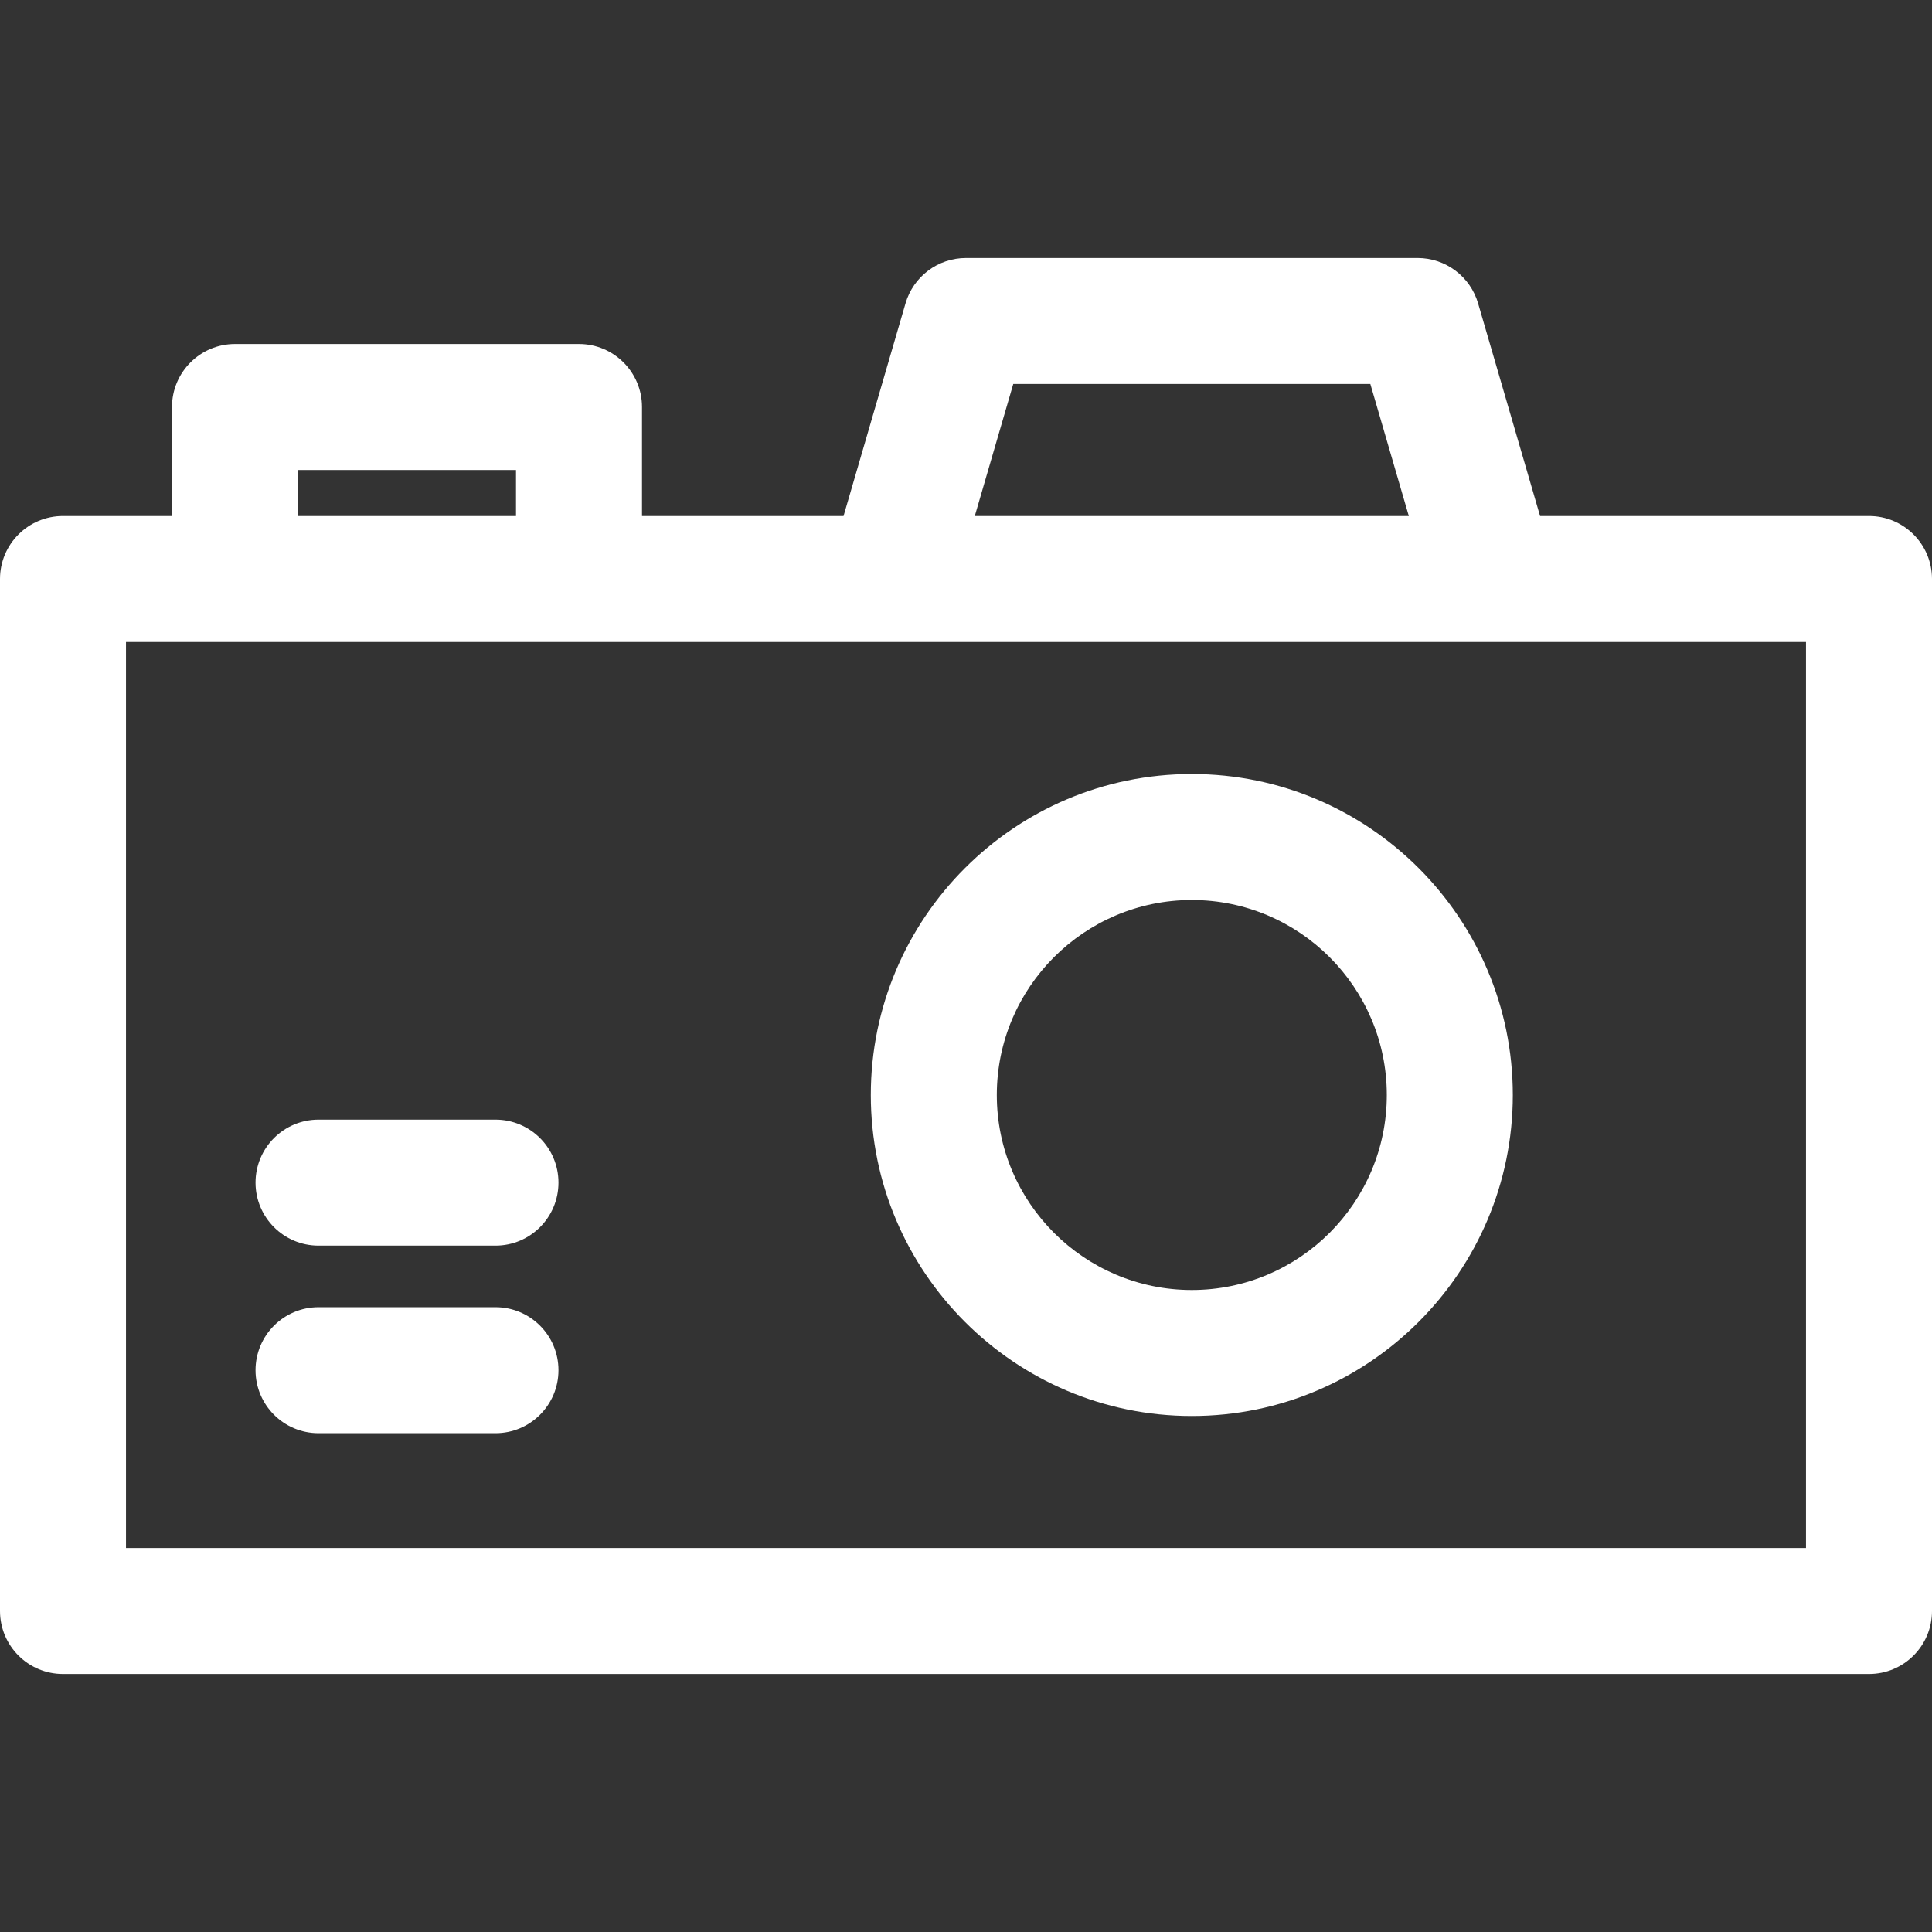 <?xml version="1.0" encoding="iso-8859-1"?>
<!-- Generator: Adobe Illustrator 19.0.0, SVG Export Plug-In . SVG Version: 6.00 Build 0)  -->
<svg xmlns="http://www.w3.org/2000/svg" xmlns:xlink="http://www.w3.org/1999/xlink" version="1.1" id="Layer_1" x="0px" y="0px" viewBox="0 0 512 512" style="enable-background:new 0 0 512 512;" fill="#fff" xml:space="preserve">
<rect x="0" y="0" width="512" height="512" fill="#333333" stroke="none"/>
<g>
	<g>
		<path d="M495.304,136.746h-87.171L391.71,80.397c-2.077-7.125-8.607-12.024-16.029-12.024H256    c-7.422,0-13.952,4.898-16.029,12.024l-16.423,56.349h-53.412v-28.887c0-9.22-7.475-16.696-16.696-16.696H62.277    c-9.22,0-16.696,7.475-16.696,16.696v28.887H16.696C7.475,136.746,0,144.221,0,153.441v273.49c0,9.22,7.475,16.696,16.696,16.696    h478.609c9.22,0,16.696-7.475,16.696-16.696v-273.49C512,144.221,504.525,136.746,495.304,136.746z M268.524,101.765h94.632    l10.195,34.982H258.328L268.524,101.765z M78.973,124.555h57.773v12.191H78.973V124.555z M478.609,410.236H33.391V170.137    c9.101,0,427.95,0,445.217,0V410.236z"/>
	</g>
</g>
<g>
	<g>
		<path d="M315.841,205.119c-46.907,0-85.068,38.161-85.068,85.068s38.162,85.069,85.068,85.069    c46.907,0,85.069-38.162,85.069-85.069C400.909,243.28,362.748,205.119,315.841,205.119z M315.841,341.864    c-28.495,0-51.676-23.182-51.676-51.677c0-28.495,23.182-51.676,51.676-51.676c28.495,0,51.677,23.181,51.677,51.676    C367.518,318.682,344.336,341.864,315.841,341.864z"/>
	</g>
</g>
<g>
	<g>
		<path d="M131.304,296.711H84.415c-9.22,0-16.696,7.475-16.696,16.696s7.475,16.696,16.696,16.696h46.888    c9.22,0,16.696-7.475,16.696-16.696S140.524,296.711,131.304,296.711z"/>
	</g>
</g>
<g>
	<g>
		<path d="M131.304,346.422H84.415c-9.22,0-16.696,7.475-16.696,16.696s7.475,16.696,16.696,16.696h46.888    c9.22,0,16.696-7.475,16.696-16.696S140.524,346.422,131.304,346.422z"/>
	</g>
</g>
<g>
</g>
<g>
</g>
<g>
</g>
<g>
</g>
<g>
</g>
<g>
</g>
<g>
</g>
<g>
</g>
<g>
</g>
<g>
</g>
<g>
</g>
<g>
</g>
<g>
</g>
<g>
</g>
<g>
</g>
</svg>
